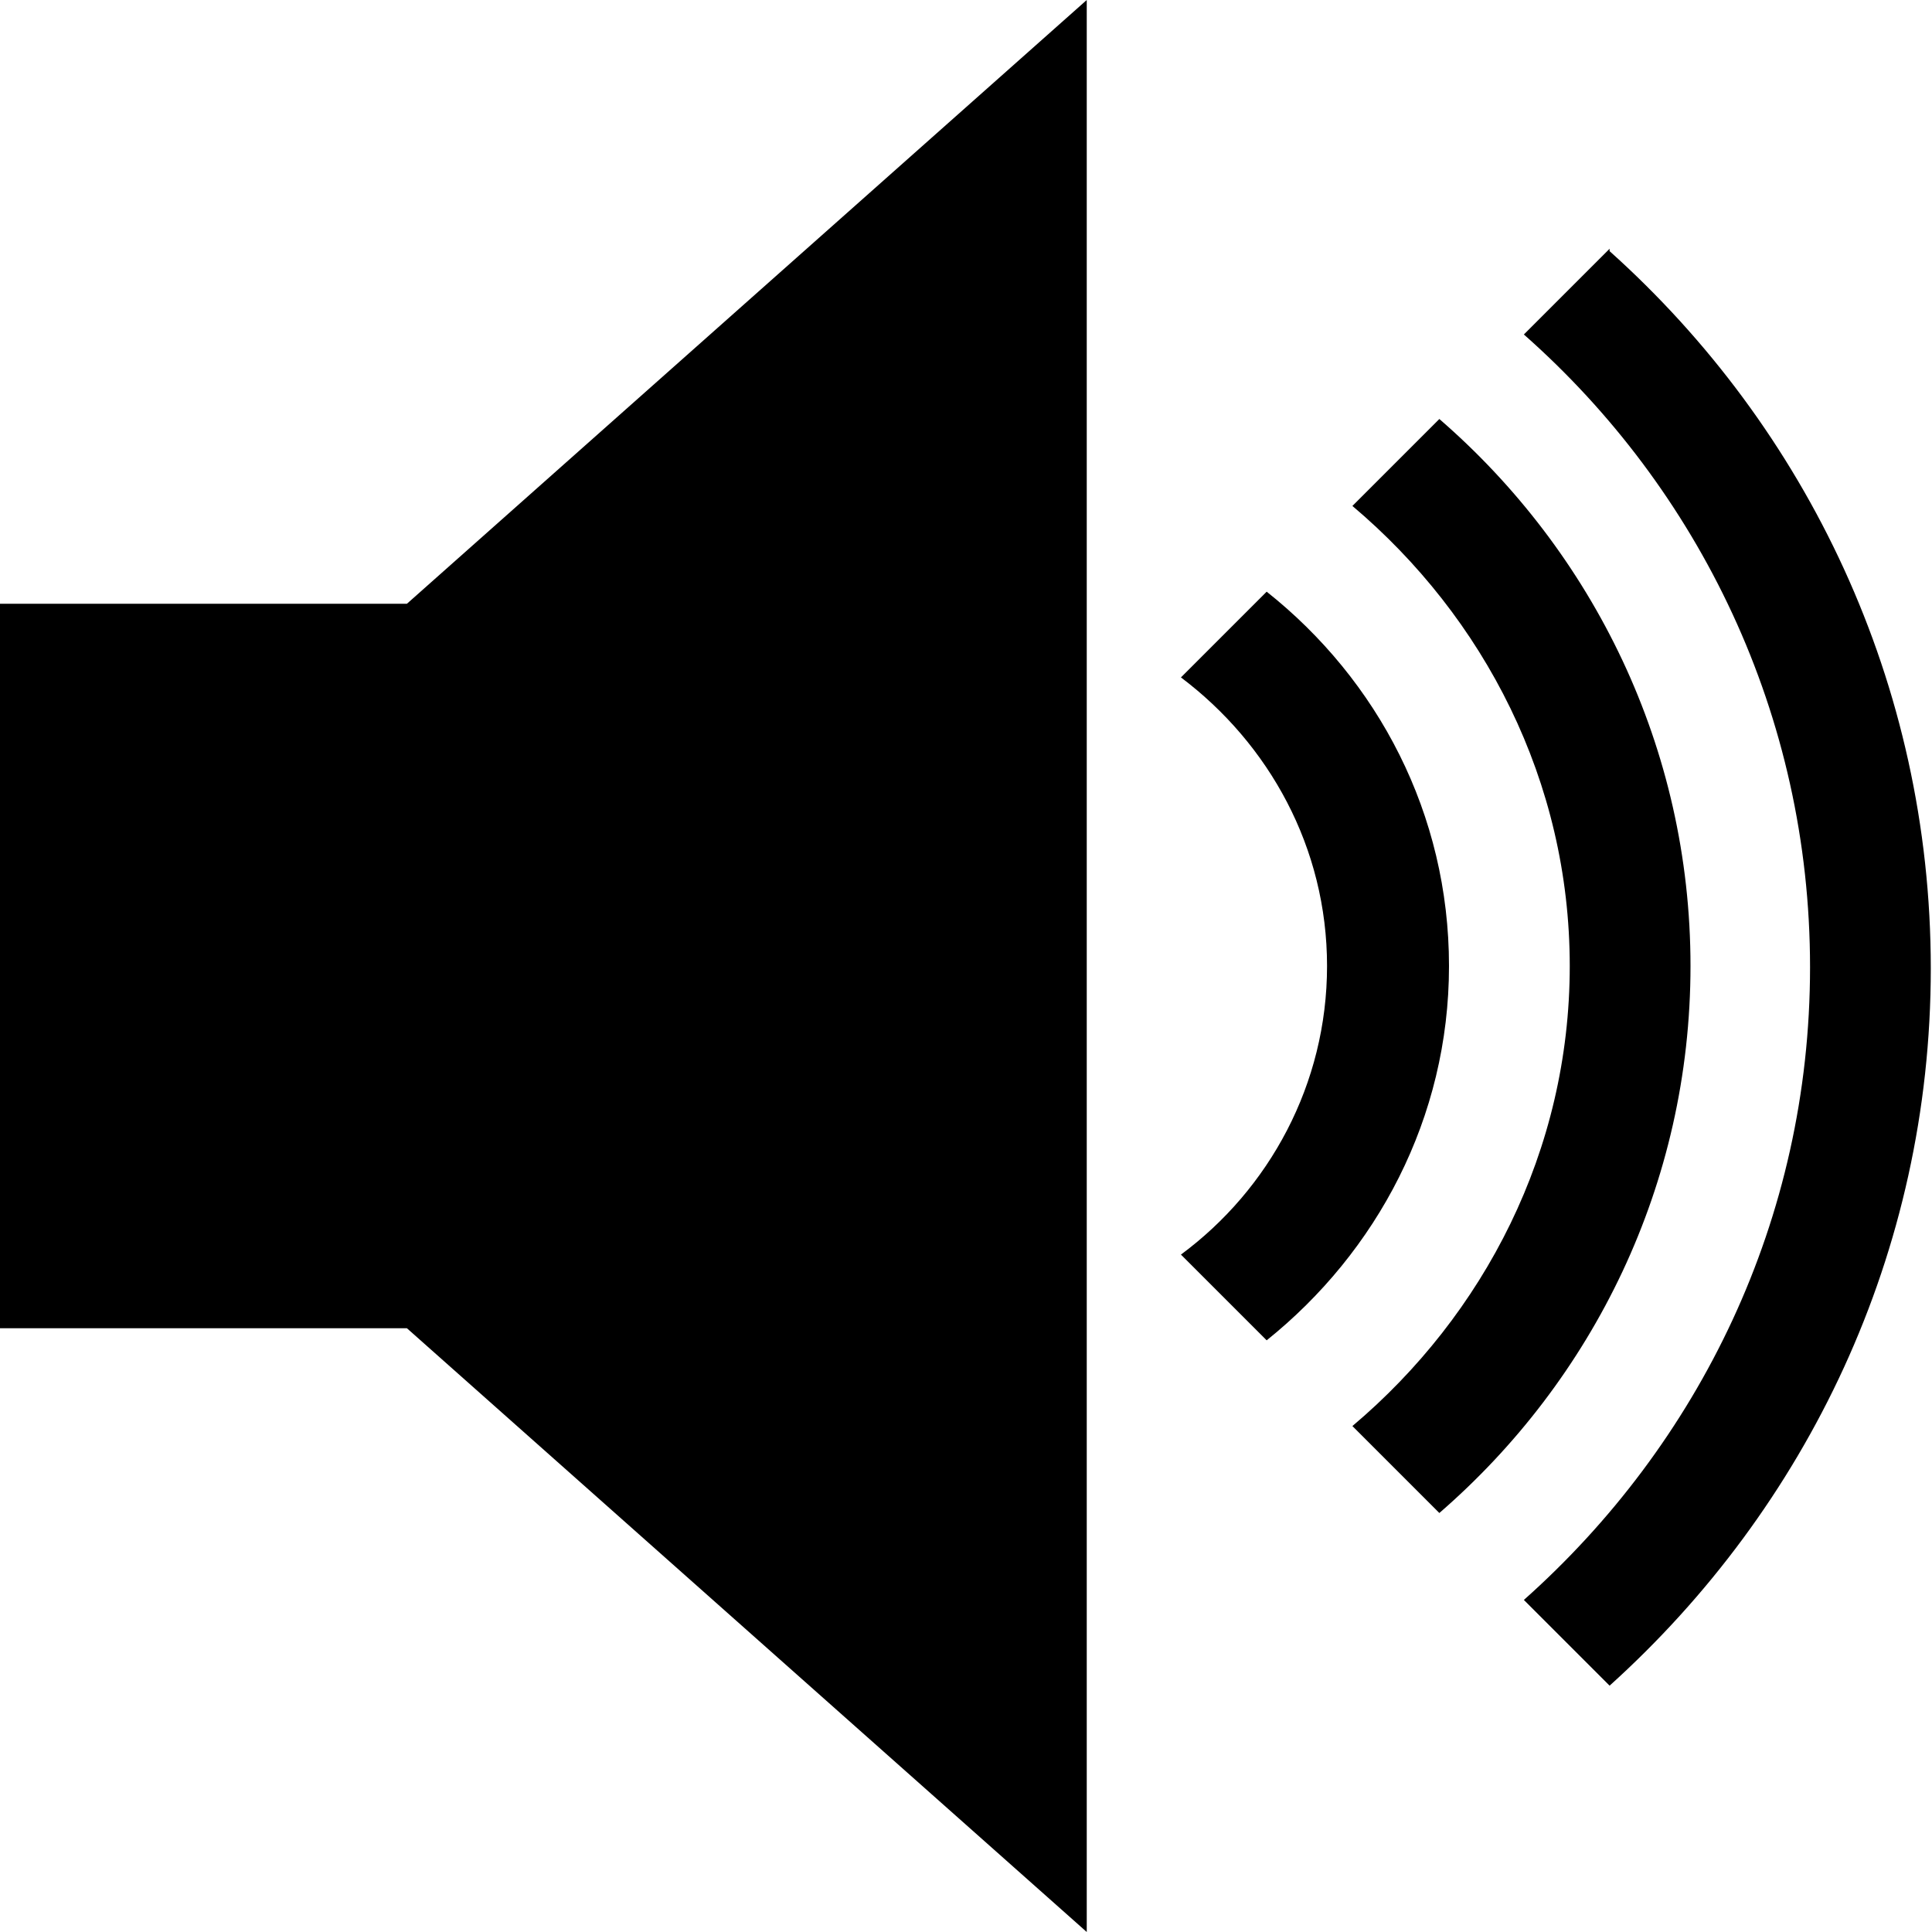<svg xmlns="http://www.w3.org/2000/svg" viewBox="0 0 16 16">
  <polygon points="0 5 0 11 3.37 11 9 16 9 0 3.37 5 0 5"/>
  <path d="M10.49,4.9l-.71.71c.73.55,1.21,1.41,1.21,2.39s-.48,1.85-1.21,2.39l.71.71c.91-.73,1.51-1.84,1.51-3.1s-.59-2.37-1.51-3.1Z"/>
  <path d="M11.92,3.47l-.72.72c1.09.92,1.8,2.28,1.8,3.81s-.71,2.89-1.8,3.81l.72.72c1.27-1.1,2.08-2.72,2.08-4.53s-.81-3.43-2.08-4.53Z"/>
  <path d="M13.33,2.06l-.71.71c1.45,1.28,2.37,3.15,2.37,5.24s-.92,3.95-2.37,5.24l.71.71c1.63-1.47,2.66-3.58,2.66-5.94s-1.03-4.48-2.66-5.94Z"/>
</svg>